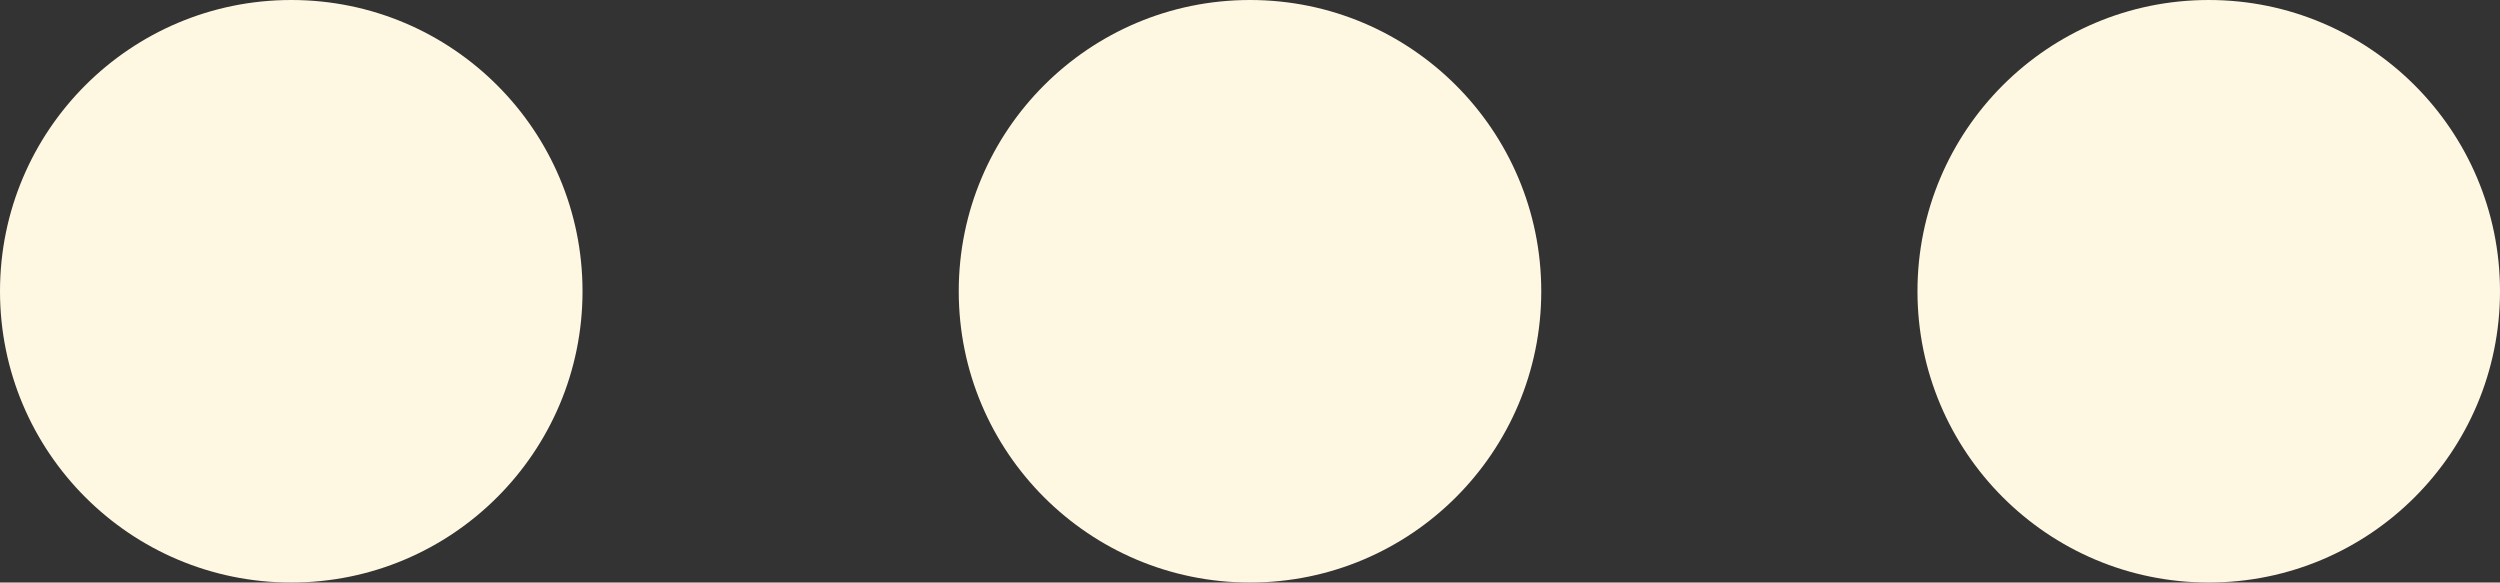 <svg width="206" height="48" viewBox="0 0 206 48" fill="none" xmlns="http://www.w3.org/2000/svg">
<rect x="0" y="0" width="206" height="48" fill="#333333" stroke="none"/>
<g id="Group 3">
<circle id="Ellipse 4" cx="24" cy="24" r="24" fill="#FEF7E2"/>
<circle id="Ellipse 5" cx="103" cy="24" r="24" fill="#FEF7E2"/>
<circle id="Ellipse 6" cx="182" cy="24" r="24" fill="#FEF7E2"/>
</g>
</svg>
